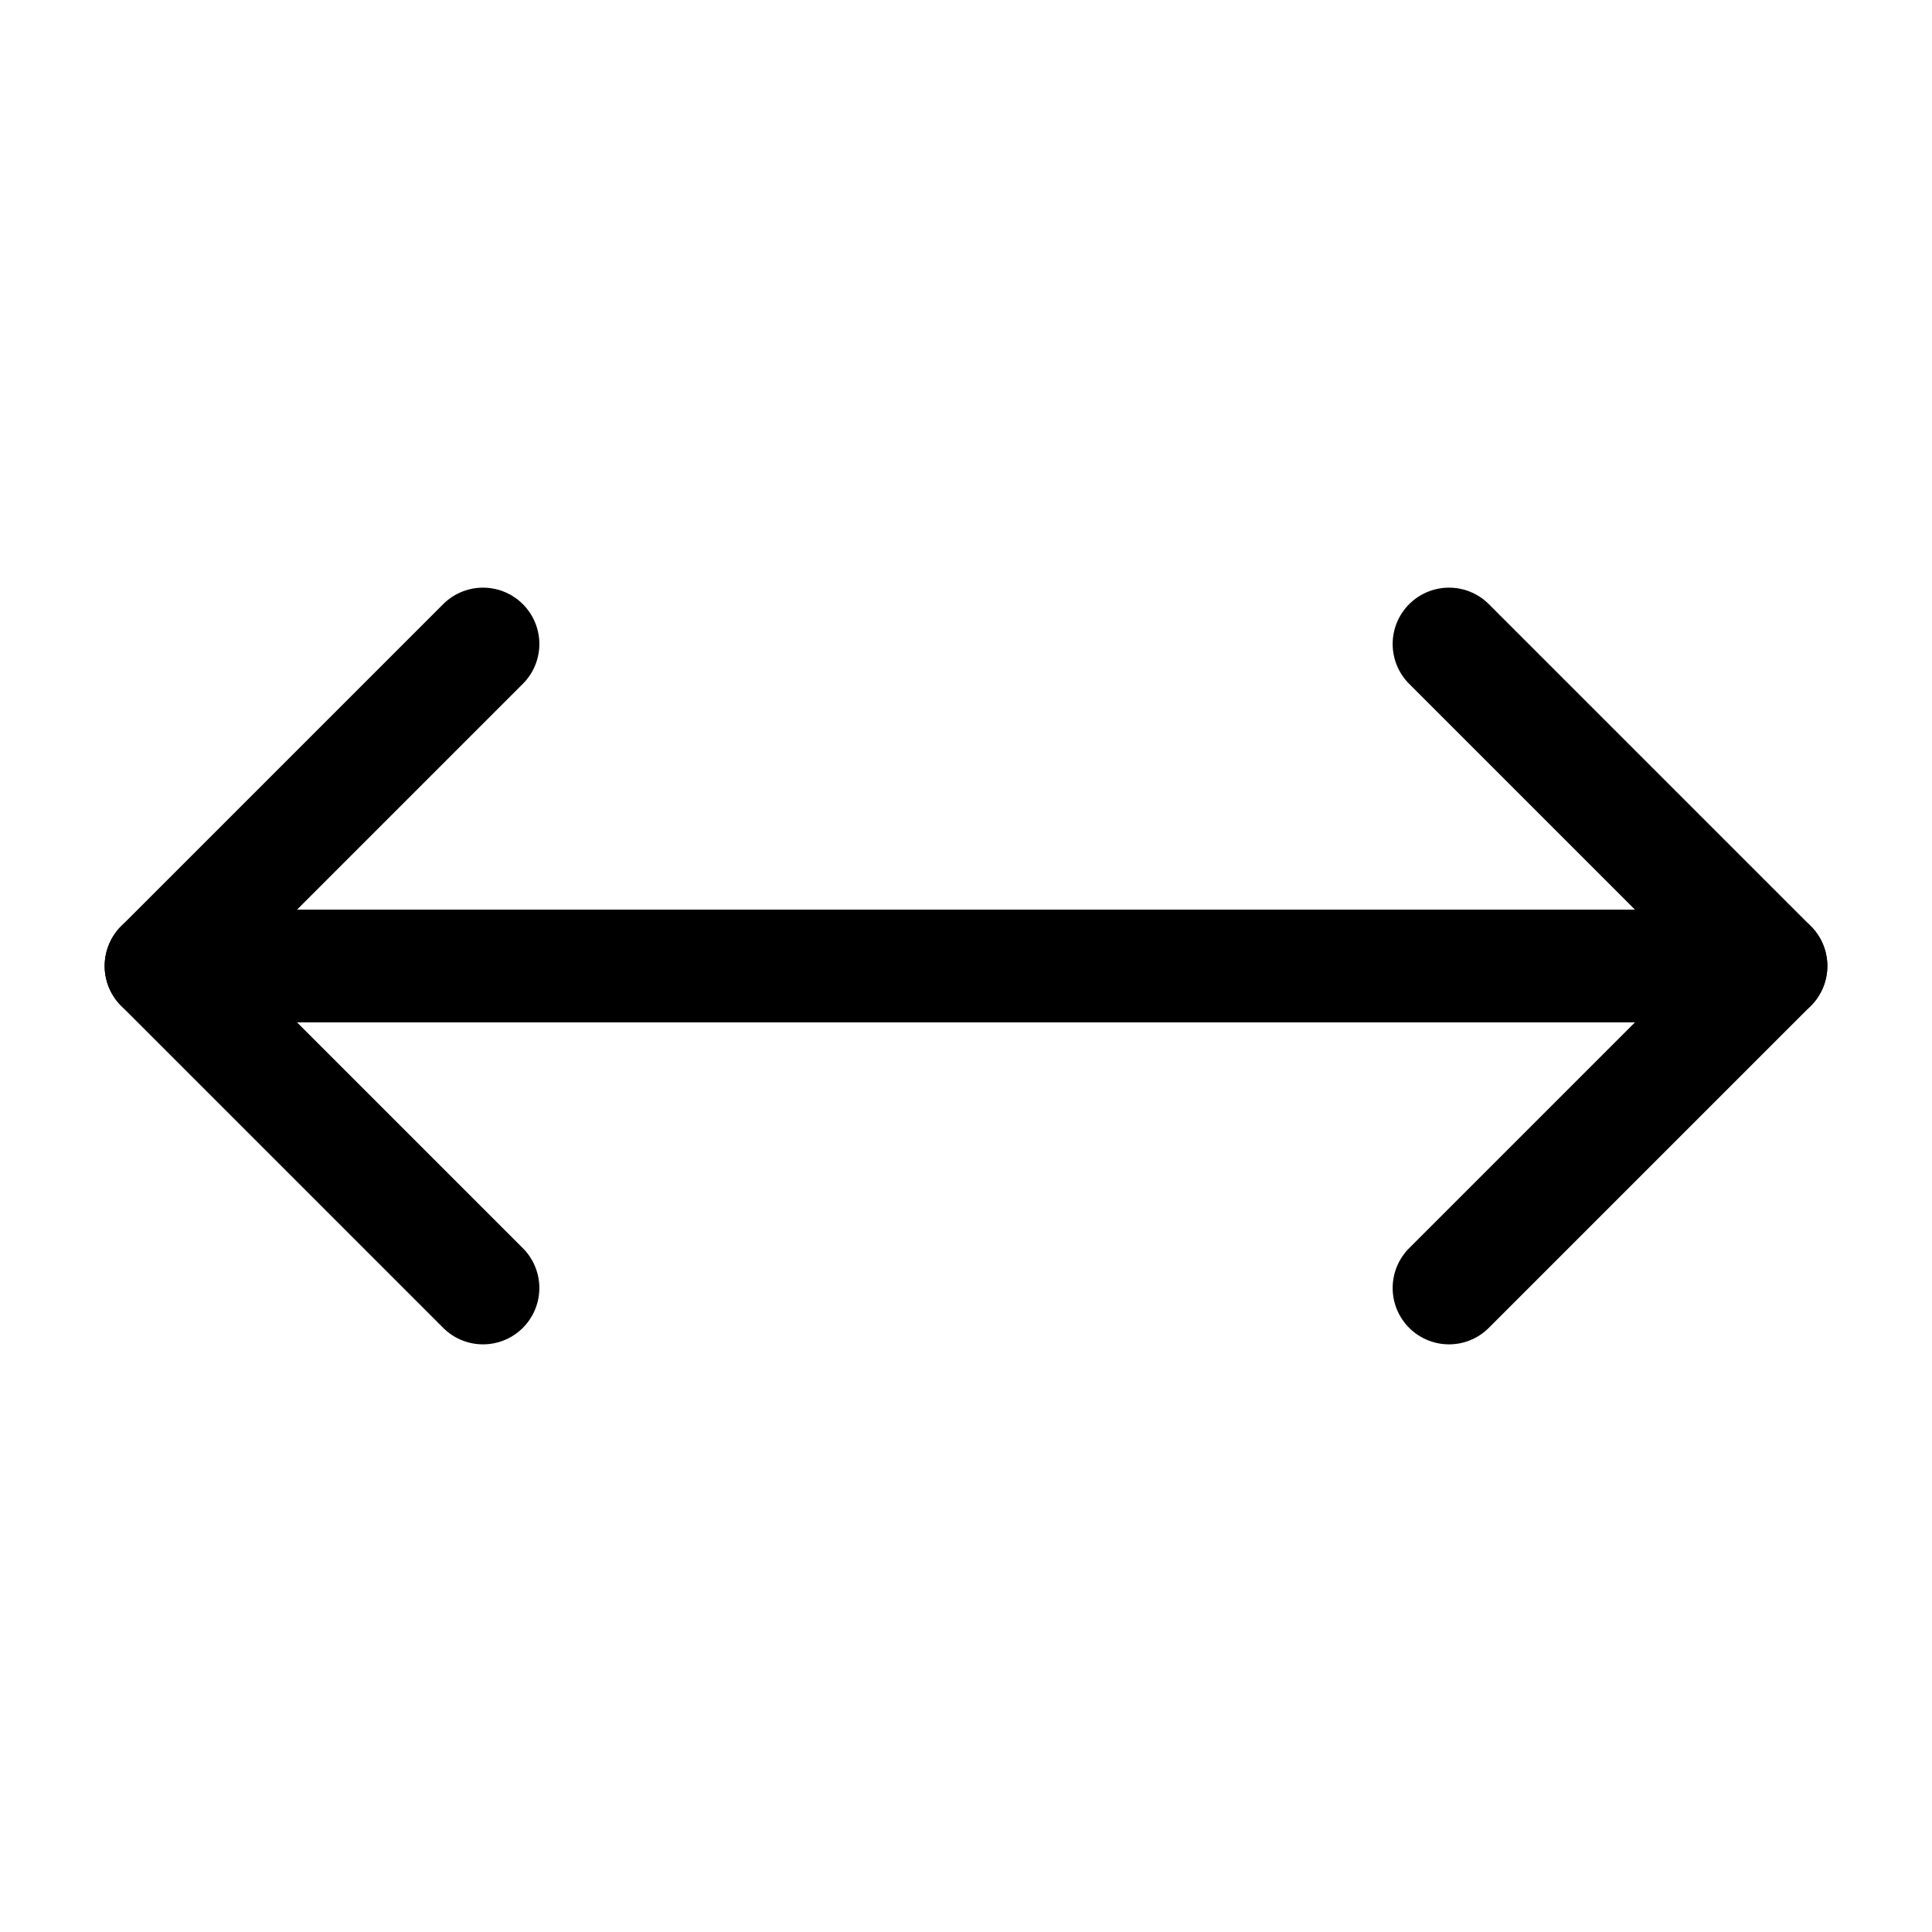 <svg
  xmlns="http://www.w3.org/2000/svg"
  width="24"
  height="24"
  viewBox="0 0 24 24"
  fill="none"
  stroke="currentColor"
  stroke-width="1.4"
  stroke-linecap="round"
  stroke-linejoin="round"
>
  <path d="m18 8 4 4-4 4"  vector-effect="non-scaling-stroke"/>
  <path d="M2 12h20"  vector-effect="non-scaling-stroke"/>
  <path d="m6 8-4 4 4 4"  vector-effect="non-scaling-stroke"/>
</svg>
